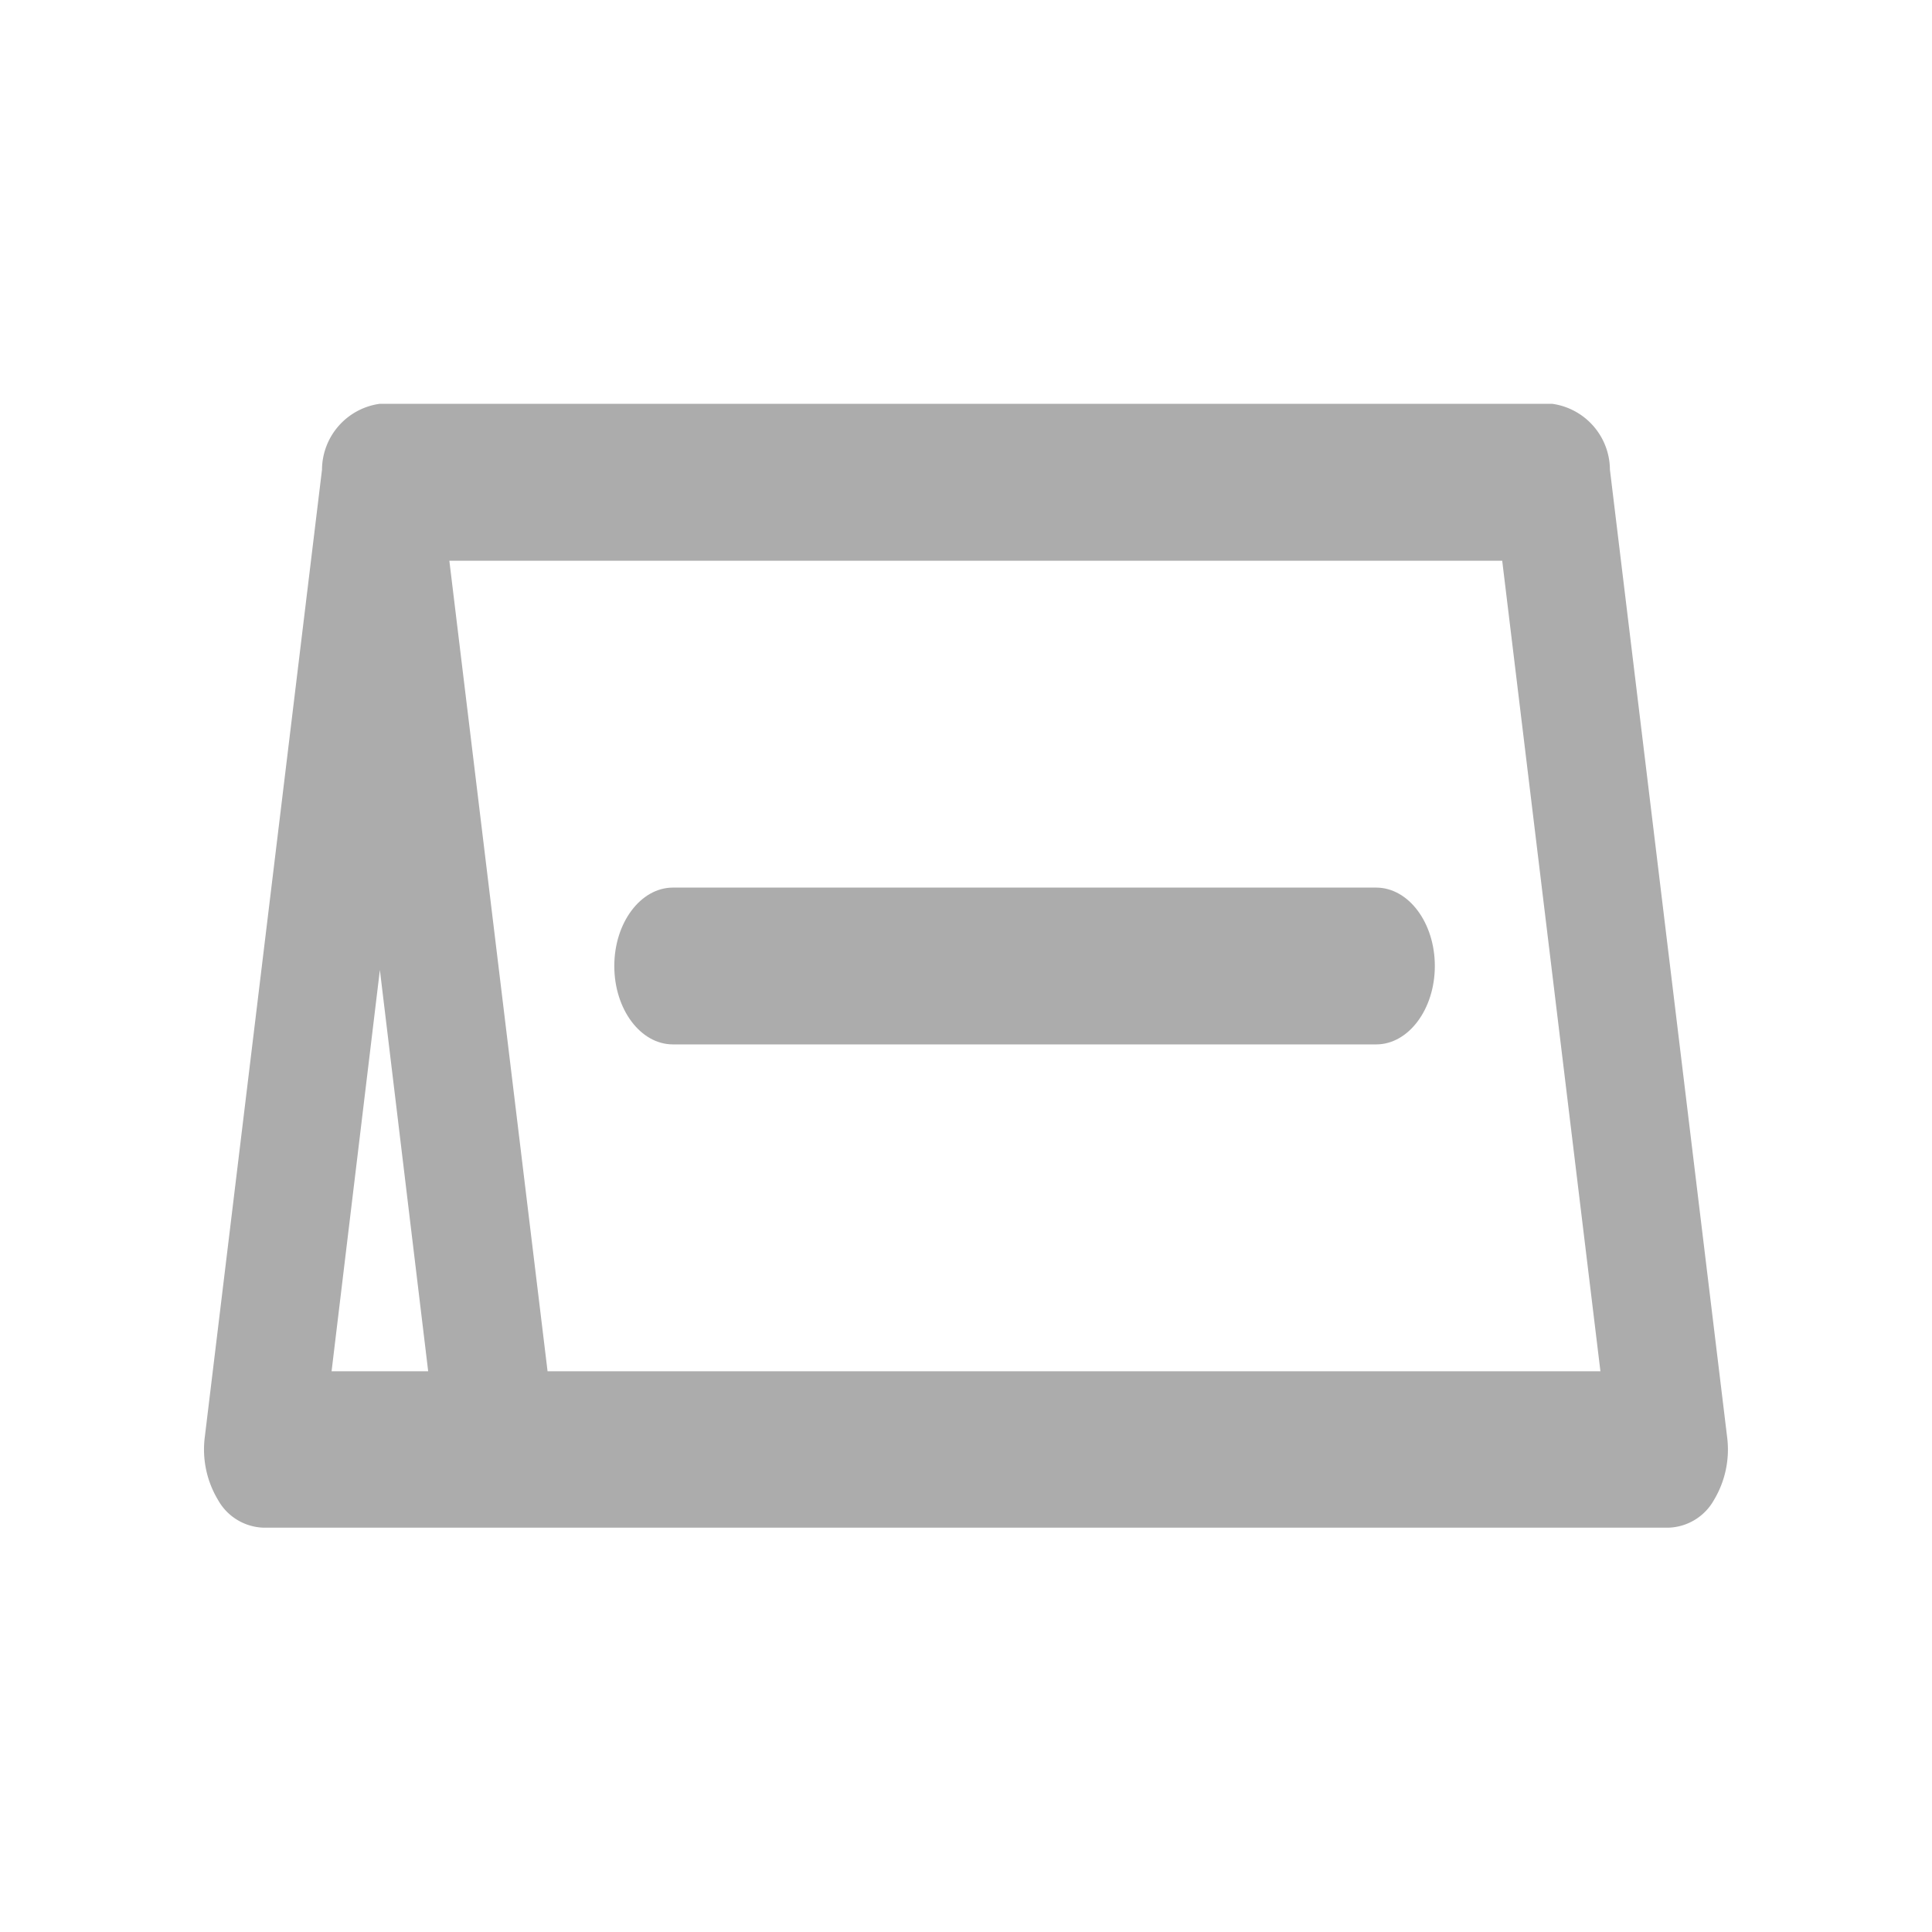 <svg xmlns="http://www.w3.org/2000/svg" xmlns:xlink="http://www.w3.org/1999/xlink" width="24" height="24" viewBox="0 0 24 24">
  <defs>
    <clipPath id="clip-path">
      <rect id="Rectangle_3058" data-name="Rectangle 3058" width="24" height="24" fill="#acacac" stroke="#707070" stroke-width="1"/>
    </clipPath>
  </defs>
  <g id="Mask_Group_6553" data-name="Mask Group 6553" clip-path="url(#clip-path)">
    <g id="reserved_1_" data-name="reserved (1)" transform="translate(2.535 5.018)">
      <g id="Group_7730" data-name="Group 7730">
        <g id="Group_7729" data-name="Group 7729">
          <path id="Path_20953" data-name="Path 20953" d="M18.92,18.218,17.464,6.2a.831.831,0,0,0-.719-.818H2.184a.831.831,0,0,0-.719.818L.009,18.218A1.218,1.218,0,0,0,.174,19a.671.671,0,0,0,.555.343H18.2A.671.671,0,0,0,18.756,19,1.217,1.217,0,0,0,18.92,18.218ZM1.584,17.4l.6-4.985.6,4.985Zm2.683,0h0L3.047,7.332H16.126L17.346,17.4Z" transform="translate(0 -5.384)" fill="#acacac"/>
        </g>
      </g>
      <g id="Group_7732" data-name="Group 7732" transform="translate(5.096 6.008)">
        <g id="Group_7731" data-name="Group 7731">
          <path id="Path_20954" data-name="Path 20954" d="M15.926,11.077H7.19c-.4,0-.728.436-.728.974s.326.974.728.974h8.737c.4,0,.728-.436.728-.974S16.328,11.077,15.926,11.077Z" transform="translate(-6.462 -11.077)" fill="#acacac"/>
        </g>
      </g>
    </g>
  </g>
</svg>
